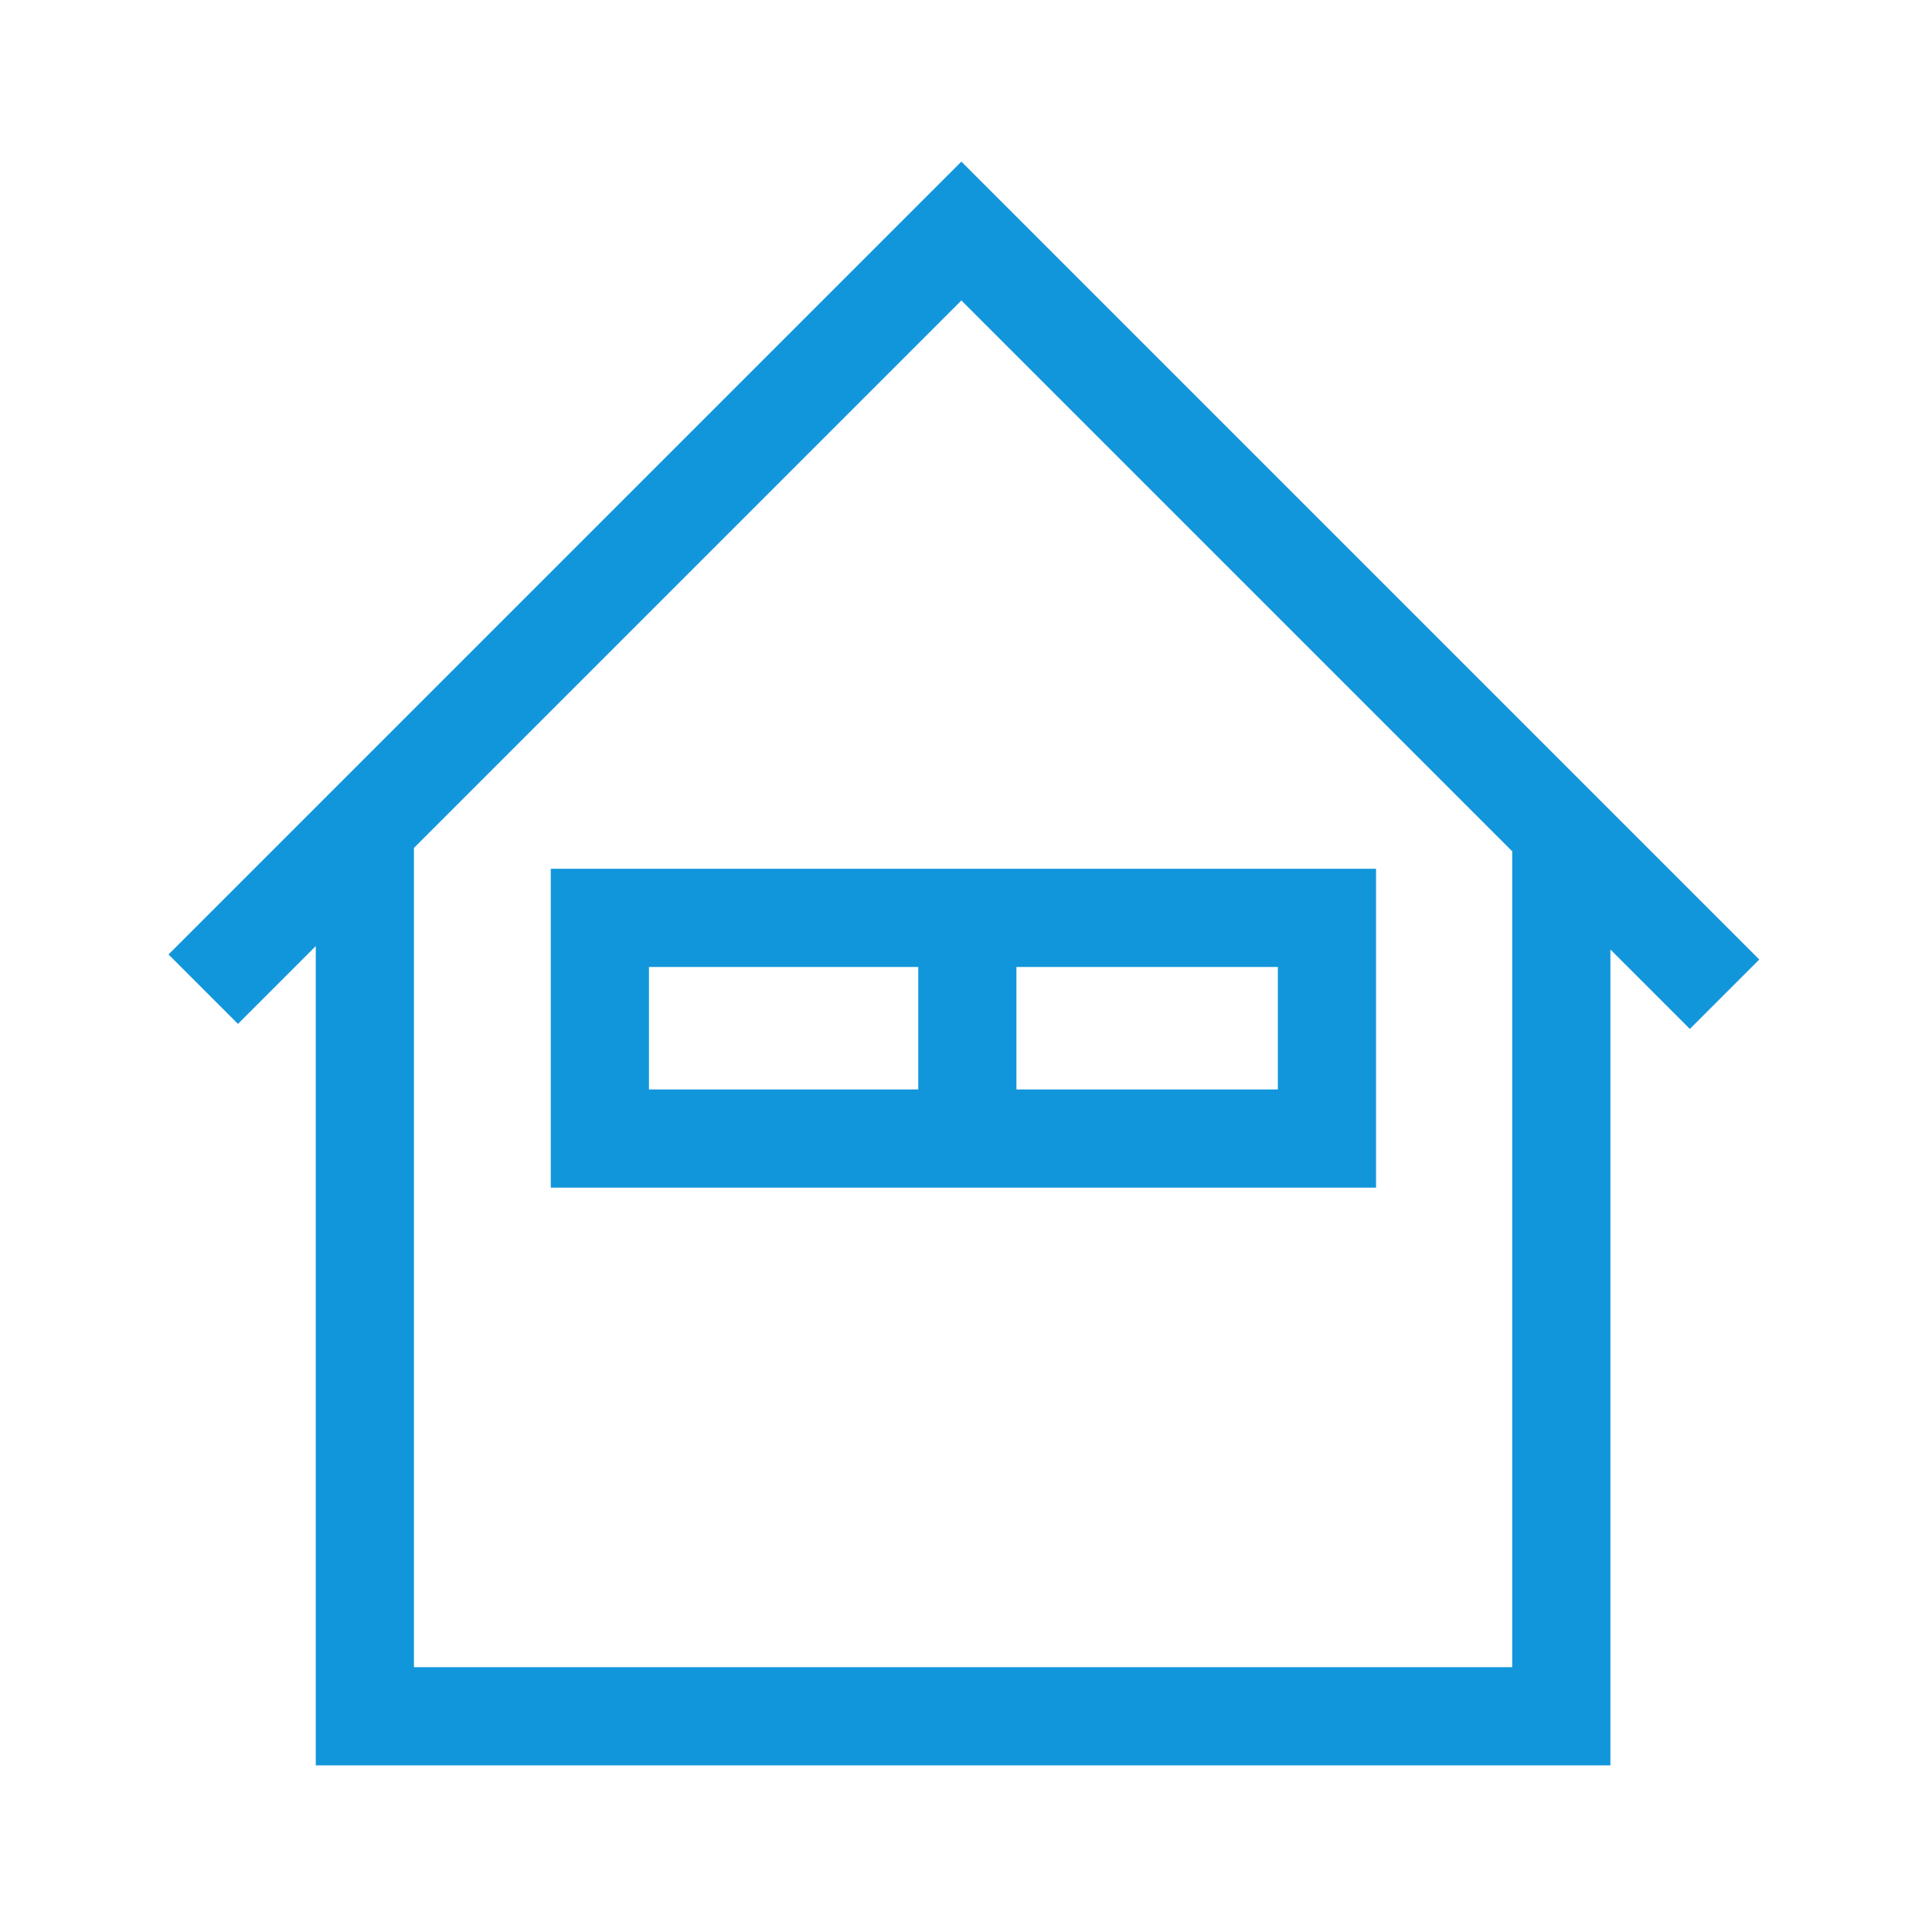 <?xml version="1.0" standalone="no"?><!DOCTYPE svg PUBLIC "-//W3C//DTD SVG 1.1//EN" "http://www.w3.org/Graphics/SVG/1.1/DTD/svg11.dtd"><svg t="1540646803740" class="icon" style="" viewBox="0 0 1024 1024" version="1.1" xmlns="http://www.w3.org/2000/svg" p-id="1960" xmlns:xlink="http://www.w3.org/1999/xlink" width="64" height="64"><defs><style type="text/css"></style></defs><path d="M853.548 935.696h-686.19V434.183h52.04v449.472h582.107V434.183h52.043v501.513z m42.105-390.338L509.546 159.252 126.115 542.685l-36.798-36.799 420.229-420.23 422.906 422.905-36.799 36.797z m-166.319 84.113h-437.41V460.482h437.409l0.001 168.989z m-385.369-52.042H677.29v-64.907H343.965v64.907z m142.73-90.927h52.04V591.85h-52.04V486.502z" p-id="1961" fill="#1296db"></path></svg>